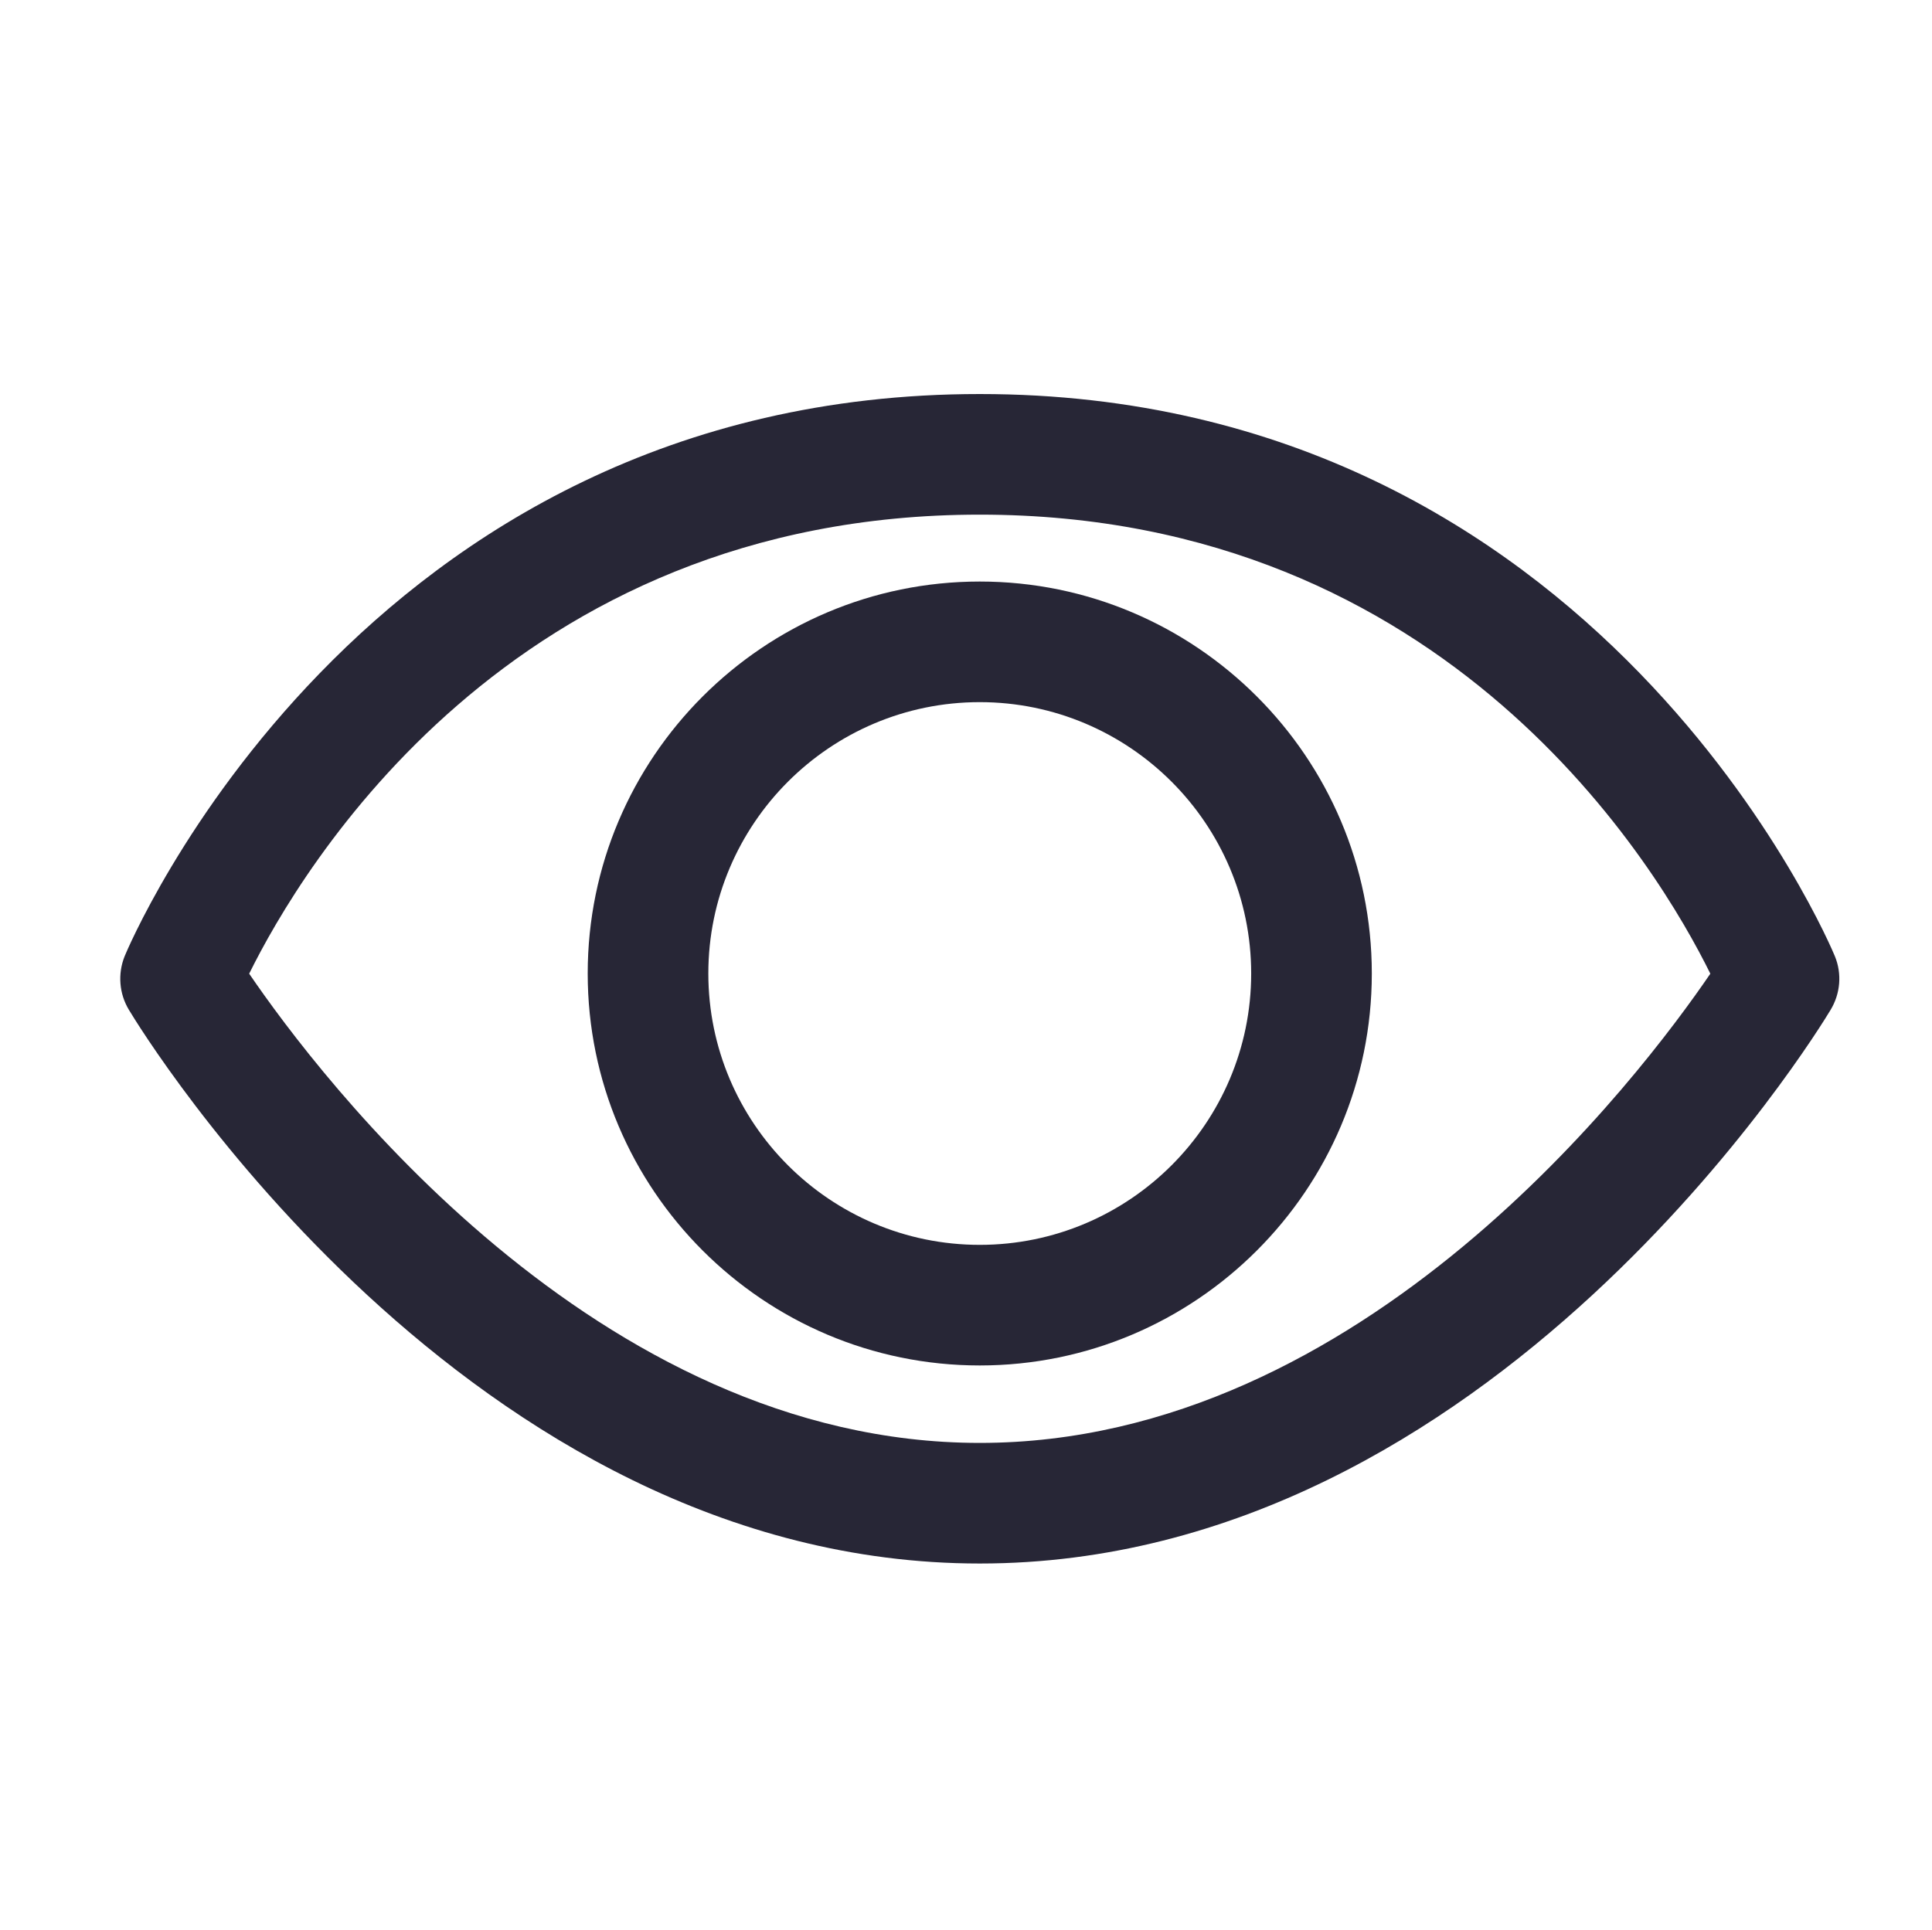 <svg xmlns="http://www.w3.org/2000/svg" viewBox="0 0 1025 1024" version="1.1"><path d="M973.5 507.5c-1.2-3-123.9-298.4-453.7-298.4S67.3 504.5 66.1 507.5c-3.7 9.3-2.9 19.8 2.3 28.4 7.2 12 179.7 293.8 451.4 293.8 271.8 0 444.2-281.8 451.4-293.8C976.4 527.3 977.3 516.8 973.5 507.5zM519.8 765.7c-203.7 0-350.7-194.9-387.6-249 27.3-55.3 138.4-243.6 387.6-243.6 249.2 0 360.4 188.4 387.6 243.6C870.5 570.8 723.5 765.7 519.8 765.7z" fill="#272636" p-id="2503"></path><path d="M519.8 308.6c-114.7 0-208 93.3-208 208s93.3 208 208 208 208-93.3 208-208S634.5 308.6 519.8 308.6zM519.8 660.6c-79.4 0-144-64.6-144-144s64.6-144 144-144 144 64.6 144 144S599.2 660.6 519.8 660.6z" fill="#272636" p-id="2504"></path></svg>